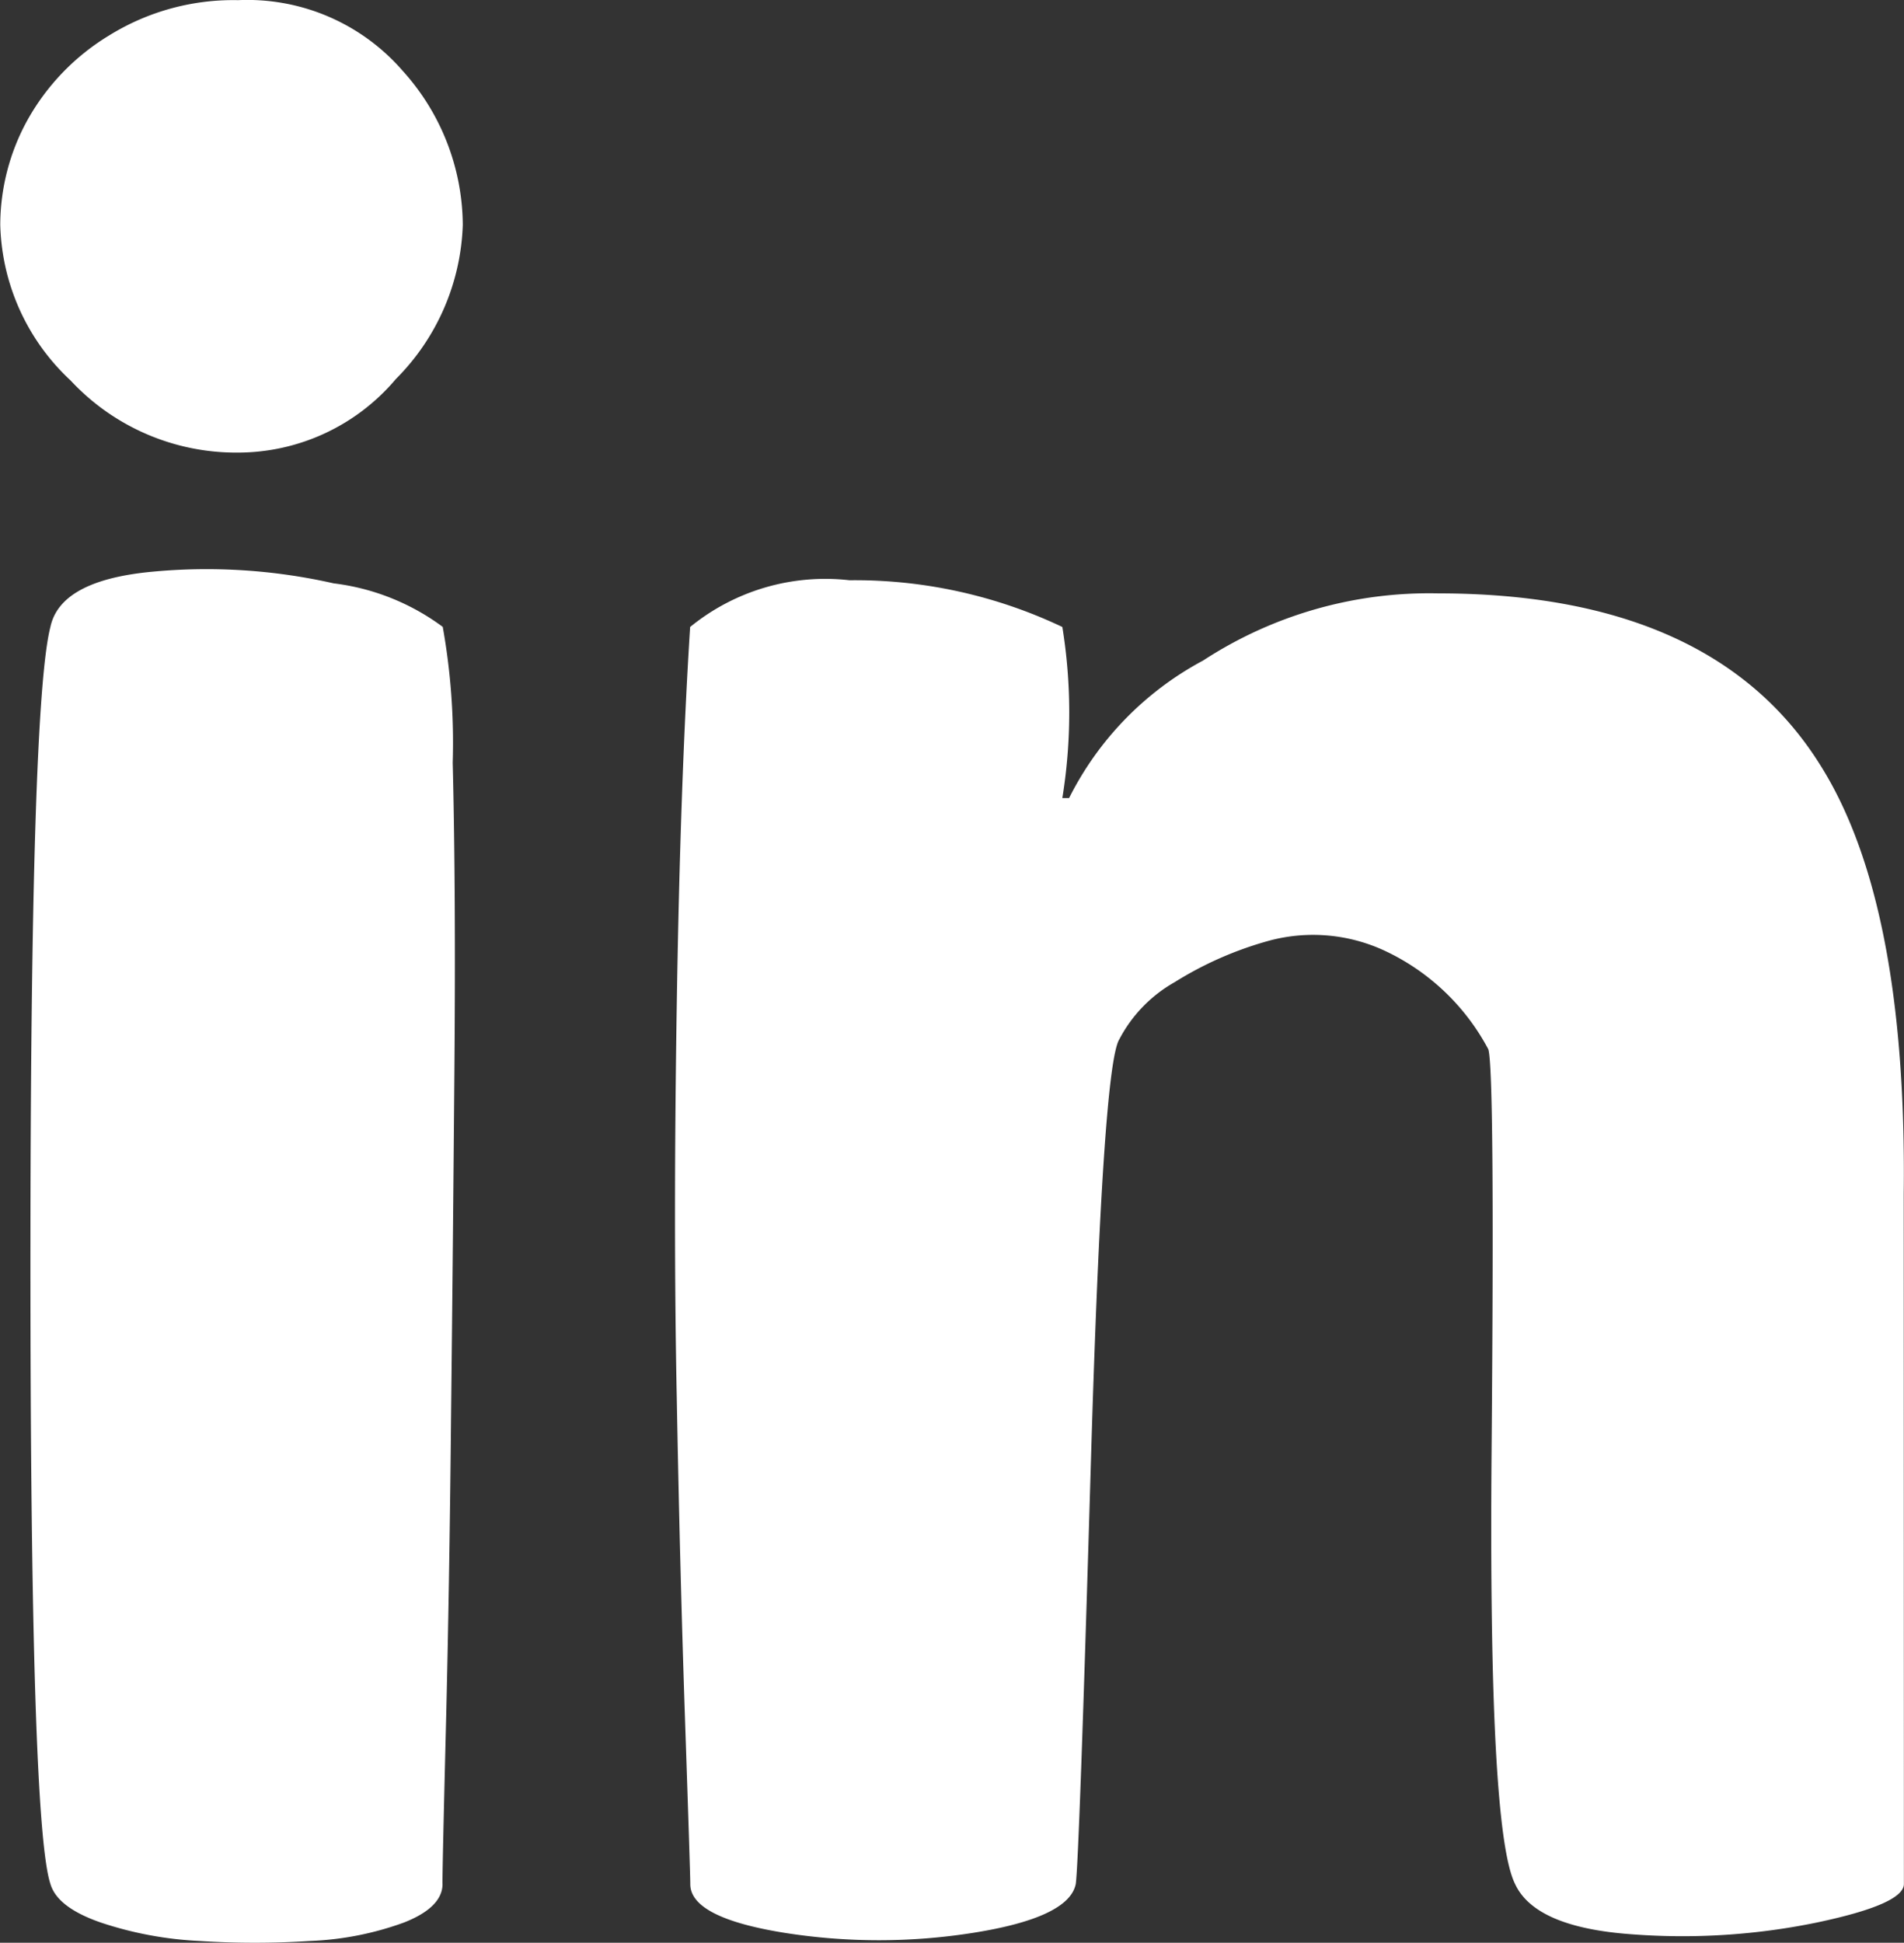 <svg xmlns="http://www.w3.org/2000/svg" width="36.666" height="37.409" viewBox="0 0 36.666 37.409">
  <rect x="0" y="0" width="36.666" height="37.409" fill="#333333" stroke="none"/>
  <g id="Сгруппировать_31" data-name="Сгруппировать 31" transform="translate(0)">
    <path id="Контур_117" data-name="Контур 117" d="M-19.58,145.377A4.353,4.353,0,0,1-22.8,143.99a4.236,4.236,0,0,1-1.356-3,4.2,4.2,0,0,1,.515-2,4.423,4.423,0,0,1,1.581-1.645,4.536,4.536,0,0,1,2.485-.68,3.956,3.956,0,0,1,3.166,1.358,4.462,4.462,0,0,1,1.16,2.968,4.4,4.4,0,0,1-1.29,2.971A3.981,3.981,0,0,1-19.58,145.377Zm3.941,27.562c0,.3-.251.55-.743.743a5.938,5.938,0,0,1-1.808.355,16.7,16.7,0,0,1-2.13,0,7.039,7.039,0,0,1-1.9-.355q-.838-.29-.97-.743-.385-1.162-.385-11.939t.385-12.267q.193-.9,1.971-1.063a11.086,11.086,0,0,1,3.484.225,4.422,4.422,0,0,1,2.1.838,12.648,12.648,0,0,1,.192,2.616q.061,2.42.033,5.874t-.065,6.745q-.032,3.292-.1,6T-15.64,172.939Zm28.142,0q0,.39-1.678.743a12.819,12.819,0,0,1-3.551.227q-1.871-.131-2.259-.97-.514-1.031-.452-8.357T4.5,156.867a4.34,4.34,0,0,0-2-1.9A3.267,3.267,0,0,0,.3,154.77a6.847,6.847,0,0,0-1.841.805,2.7,2.7,0,0,0-1.065,1.1q-.322.517-.548,8.166t-.291,8.1c-.088.43-.742.743-1.968.938a11.632,11.632,0,0,1-3.647,0q-1.81-.292-1.808-.938,0-.193-.1-3.131t-.16-6.227q-.068-3.294,0-7.585t.257-7.263a4.117,4.117,0,0,1,3.068-.9,9.314,9.314,0,0,1,4.1.9,10.3,10.3,0,0,1,0,3.294h.13a6.1,6.1,0,0,1,2.581-2.648,7.96,7.96,0,0,1,4.52-1.293q5.29,0,7.357,3.294,1.679,2.648,1.615,8.263Z" transform="translate(24.161 -136.662)" fill="#fff"/>
  </g>
</svg>
